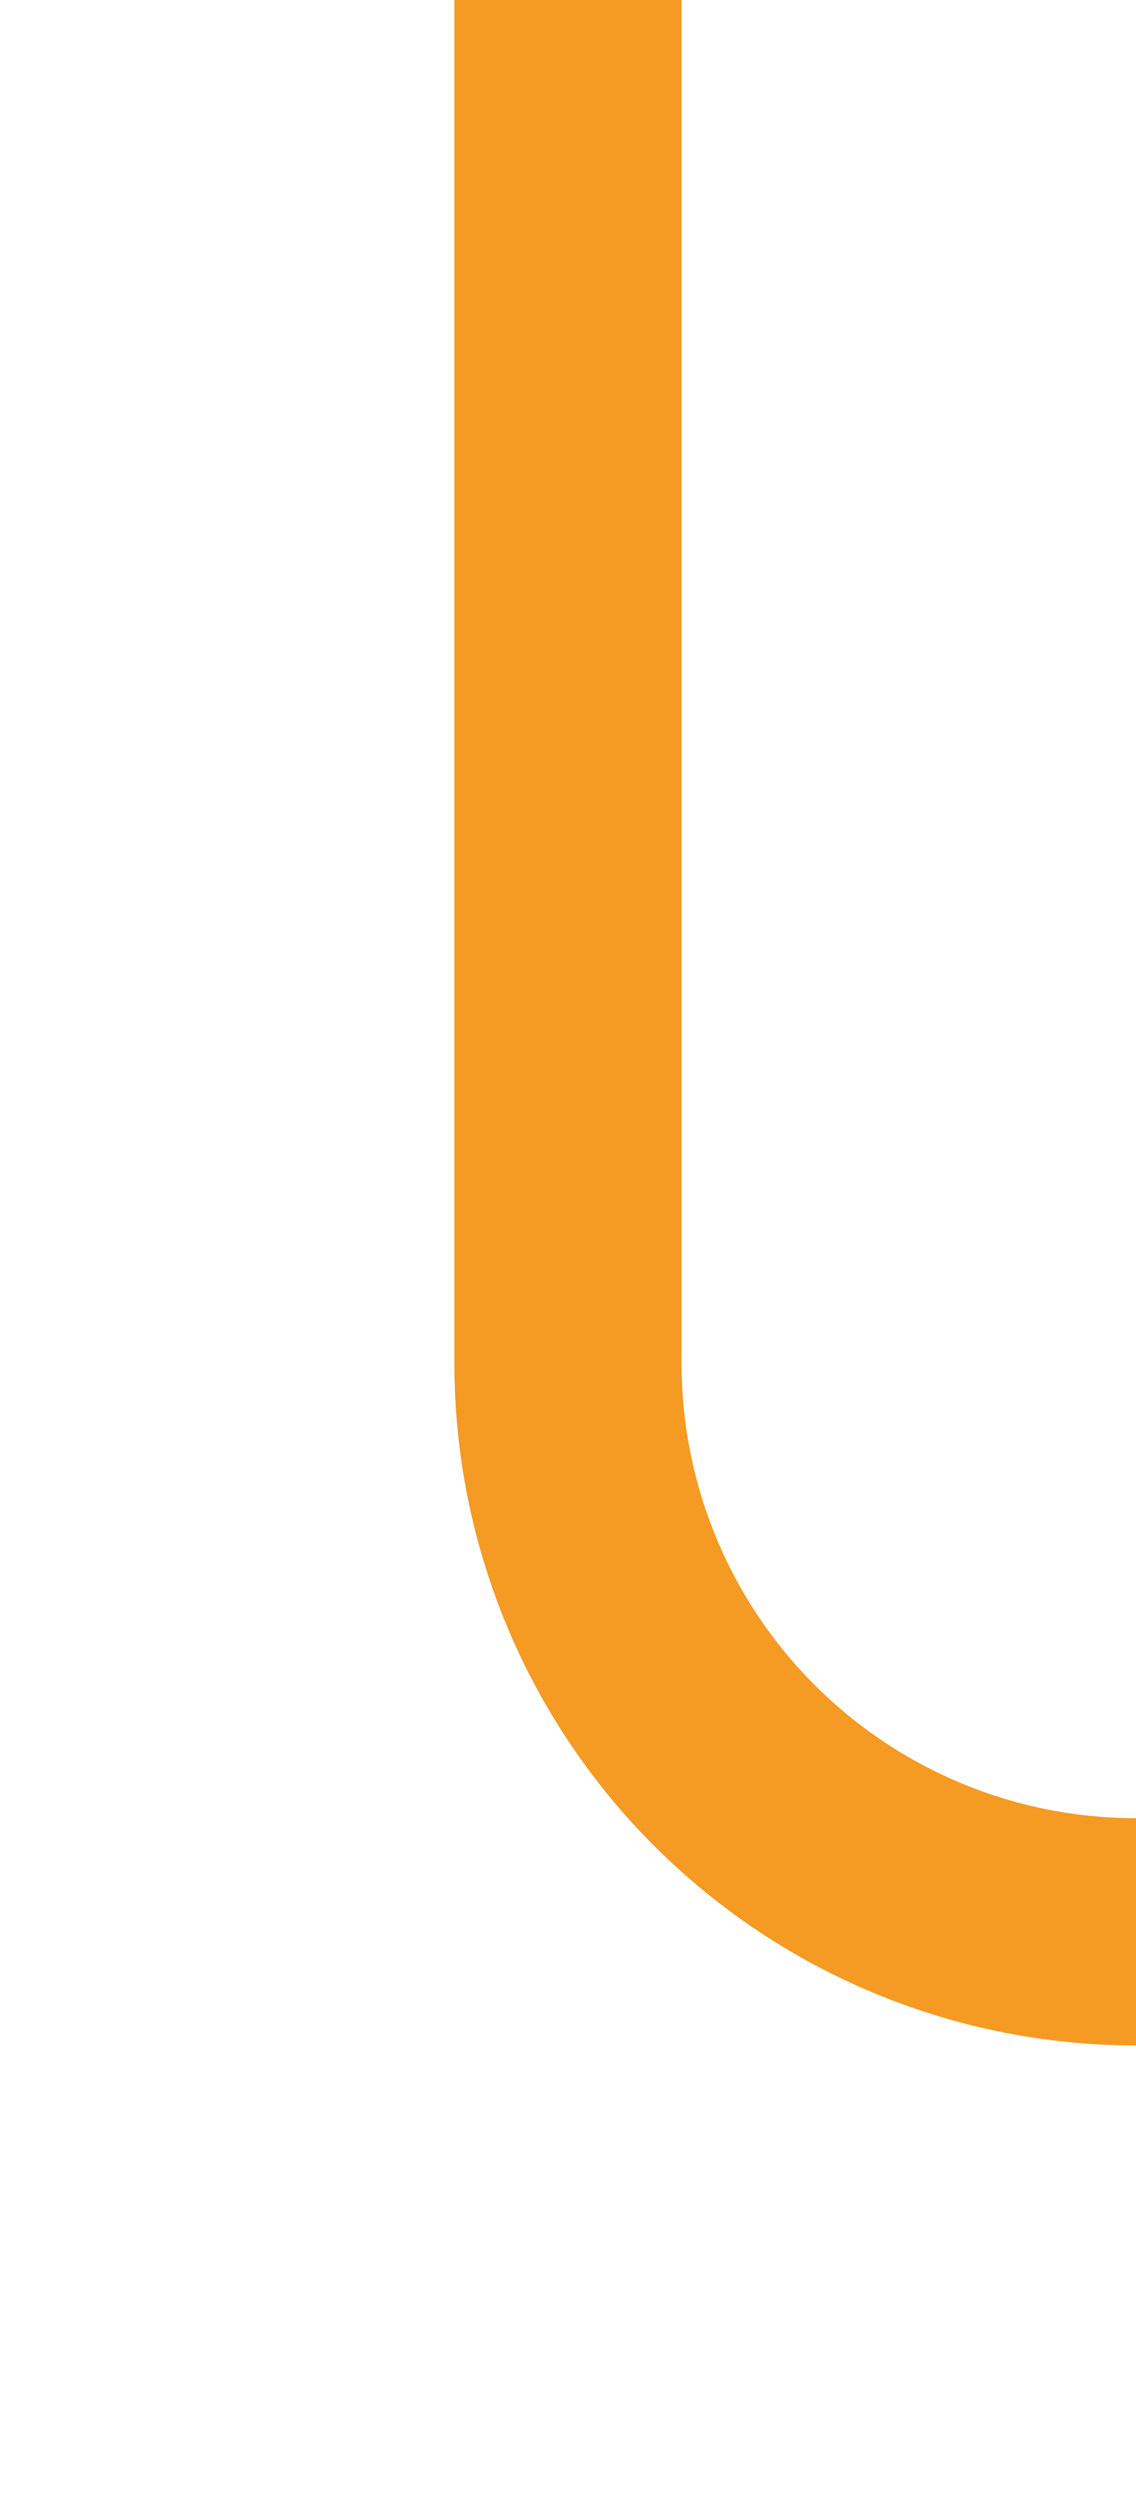 ﻿<?xml version="1.0" encoding="utf-8"?>
<svg version="1.1" xmlns:xlink="http://www.w3.org/1999/xlink" width="10px" height="22px" preserveAspectRatio="xMidYMin meet" viewBox="1039 393  8 22" xmlns="http://www.w3.org/2000/svg">
  <path d="M 1043 393  L 1043 405  A 5 5 0 0 0 1048 410 L 1480 410  A 5 5 0 0 1 1485 415 L 1485 422  " stroke-width="2" stroke="#f59a23" fill="none" />
</svg>